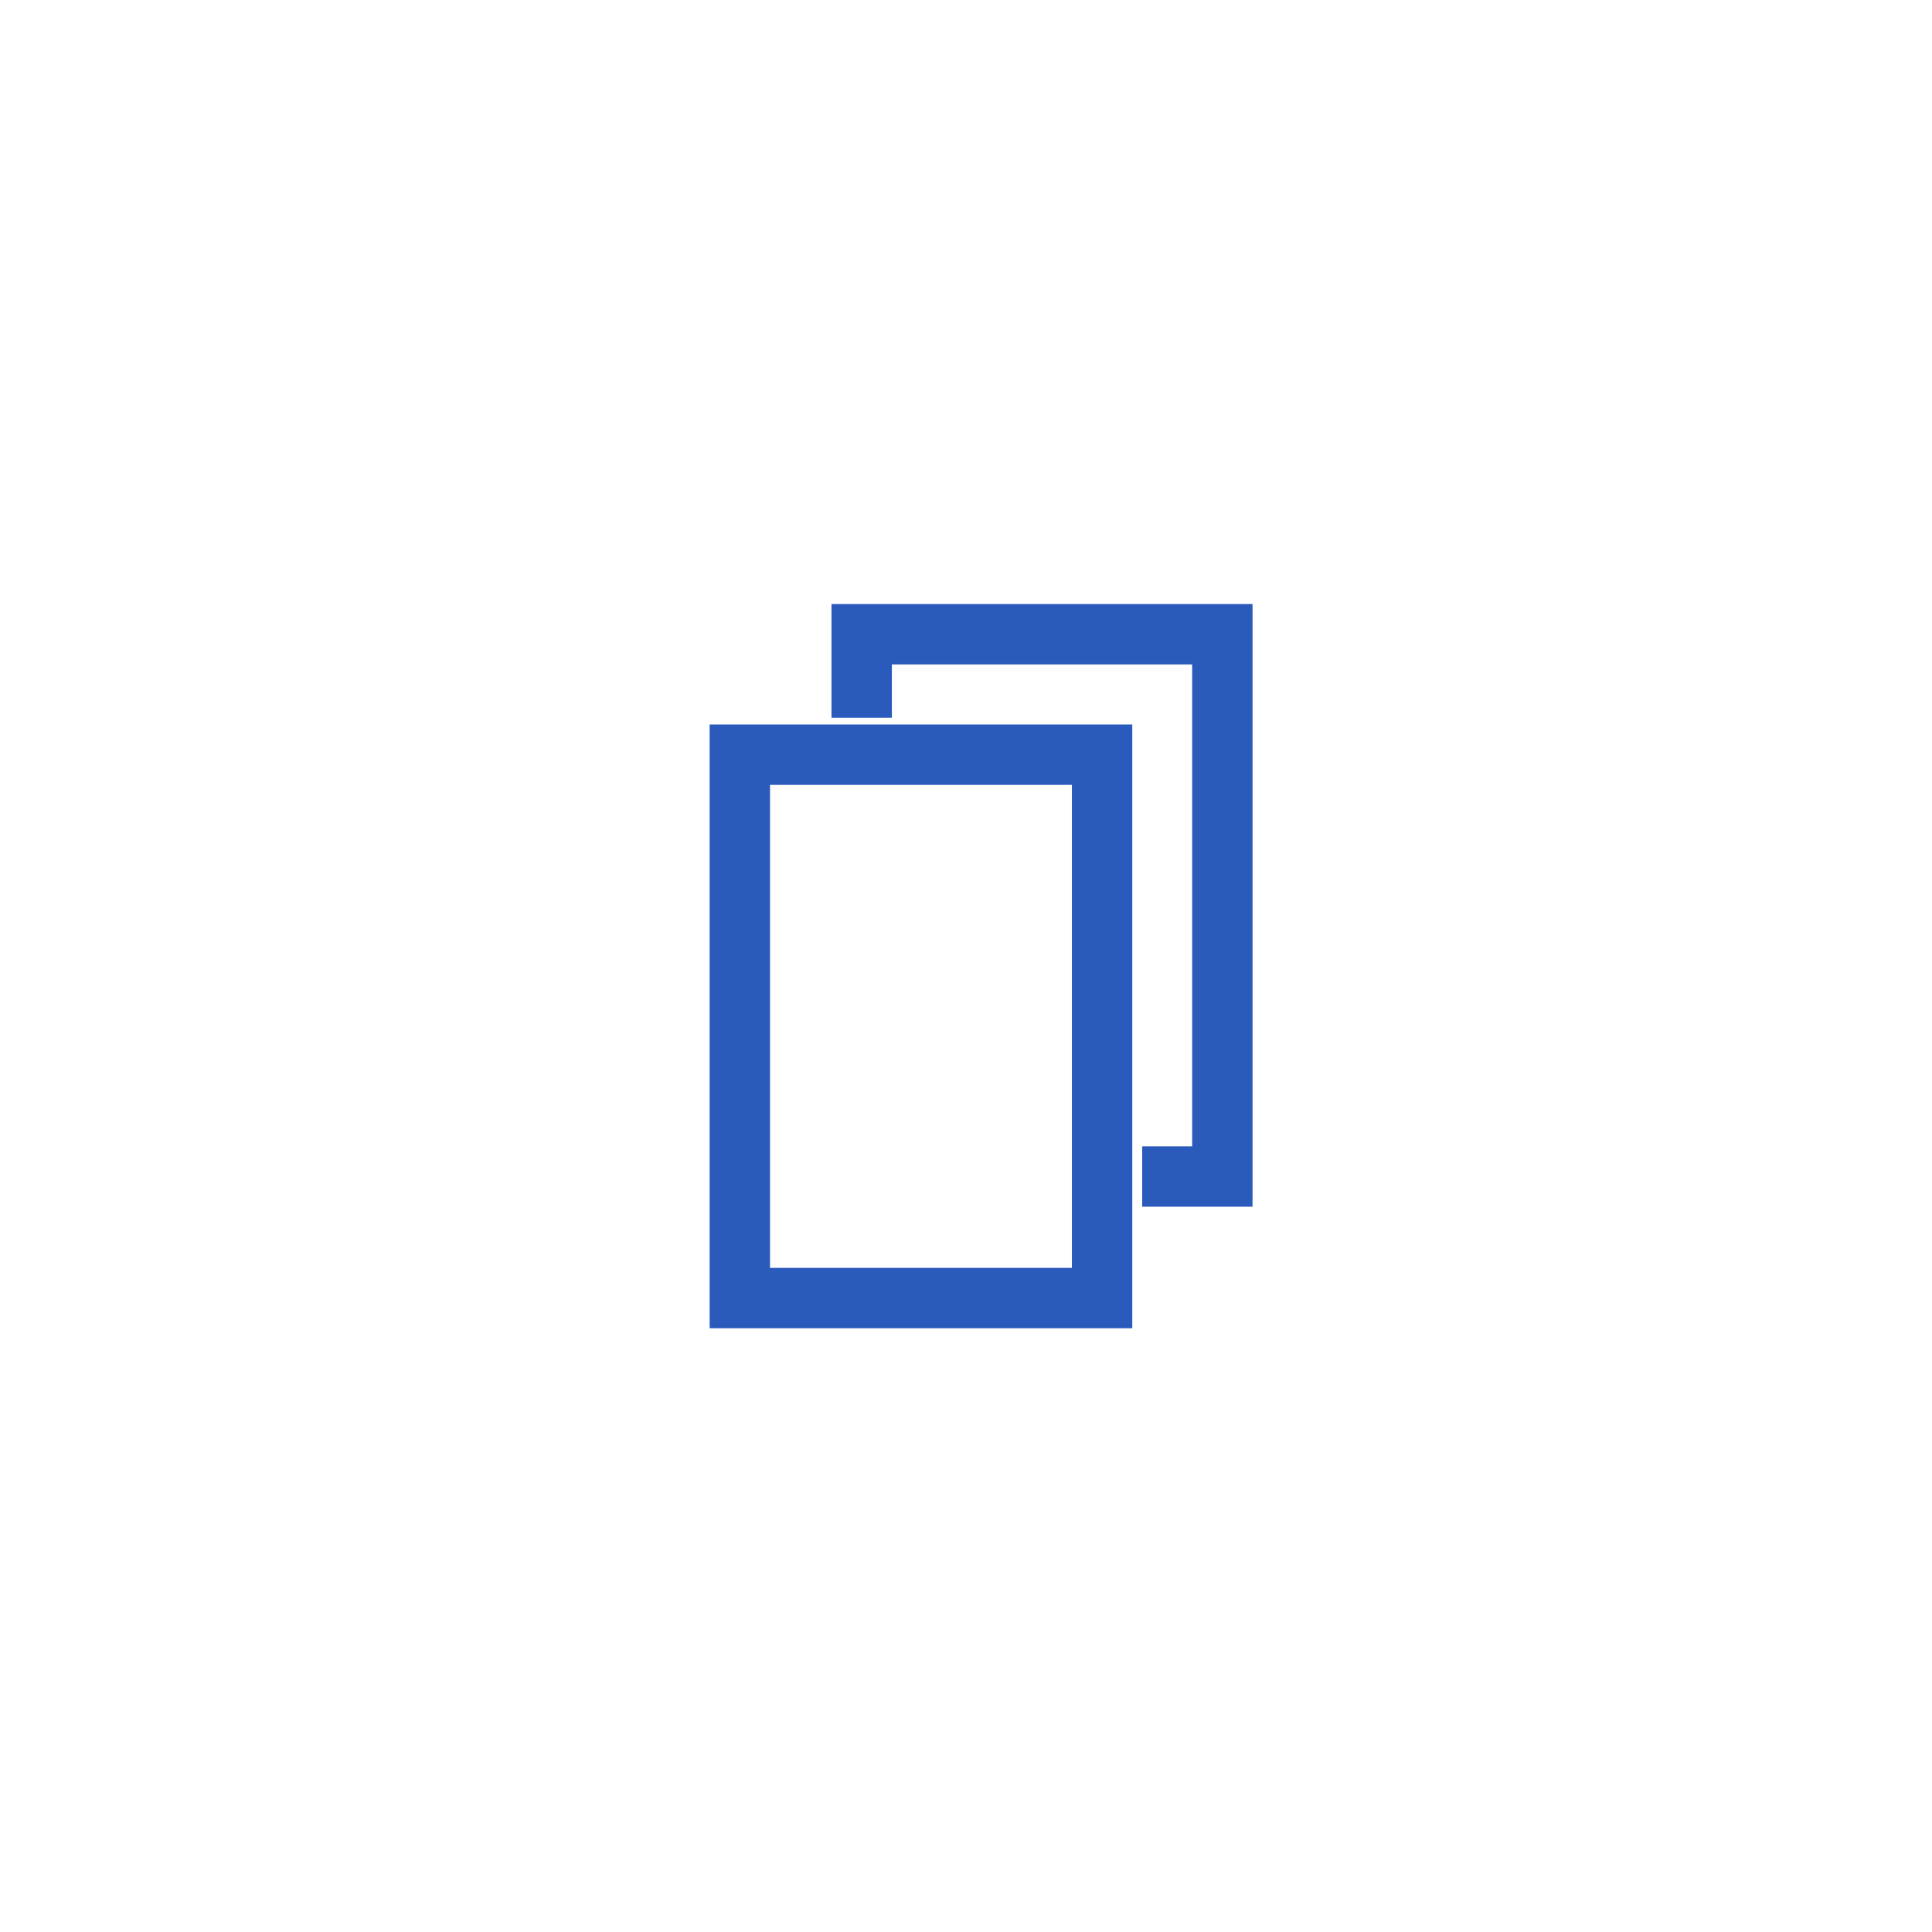 <svg id="Component_799_1" data-name="Component 799 – 1" xmlns="http://www.w3.org/2000/svg" width="32" height="32" viewBox="0 0 32 32">
  <g id="Rectangle_6510" data-name="Rectangle 6510" transform="translate(11.754 12)" fill="none" stroke="#2b5abd" stroke-miterlimit="10" stroke-width="1">
    <rect width="7" height="10" stroke="none"/>
    <rect x="0.5" y="0.5" width="6" height="9" fill="none"/>
  </g>
  <g id="Group_7507" data-name="Group 7507" transform="translate(14.272 10.506)">
    <path id="Path_6950" data-name="Path 6950" d="M-418.617,408.183V406.8h5.974v8.982h-1.328" transform="translate(418.617 -406.801)" fill="none" stroke="#2b5abd" stroke-miterlimit="10" stroke-width="1"/>
  </g>
  <rect id="Rectangle_1928" data-name="Rectangle 1928" width="32" height="32" fill="none"/>
</svg>
